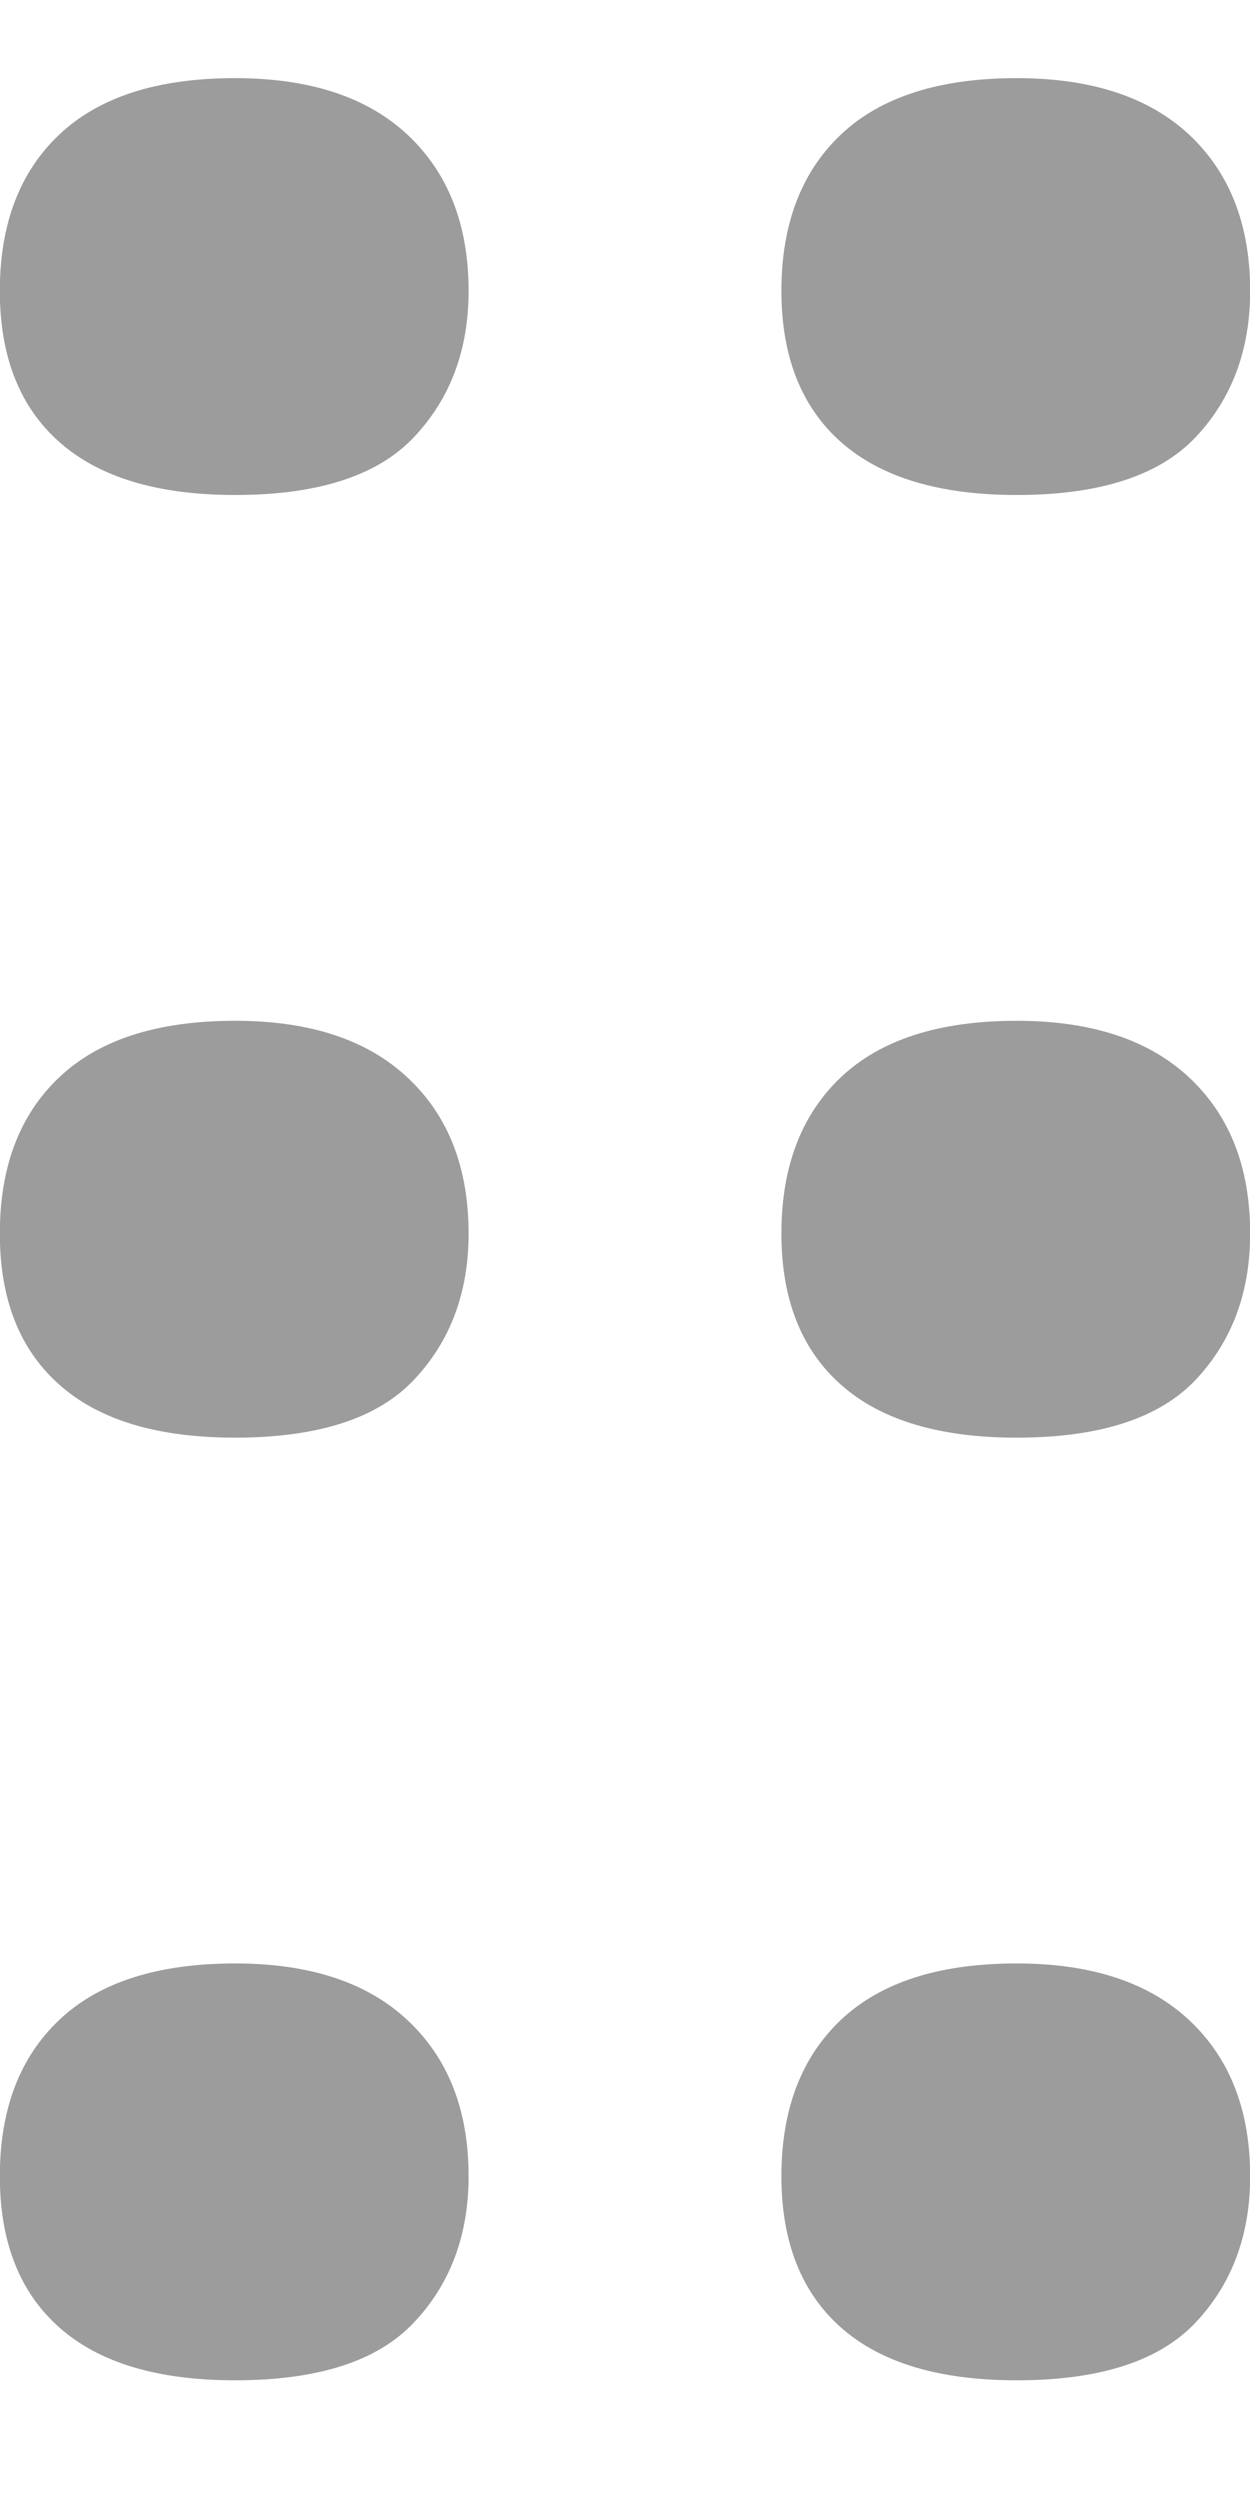<?xml version="1.0" encoding="UTF-8"?>
<svg width="8px" height="16px" viewBox="0 0 8 16" version="1.1" xmlns="http://www.w3.org/2000/svg" xmlns:xlink="http://www.w3.org/1999/xlink">
    <!-- Generator: Sketch 58 (84663) - https://sketch.com -->
    <title>rearrange@1x</title>
    <desc>Created with Sketch.</desc>
    <g id="10-August-information-gathering" stroke="none" stroke-width="1" fill="none" fill-rule="evenodd">
        <path d="M1.504,12.566 C1.984,12.566 2.353,12.688 2.611,12.932 C2.87,13.175 2.999,13.507 2.999,13.928 C2.999,14.304 2.883,14.616 2.65,14.863 C2.418,15.111 2.036,15.234 1.504,15.234 C1.01,15.234 0.635,15.122 0.381,14.897 C0.126,14.672 -0.001,14.349 -0.001,13.928 C-0.001,13.5 0.126,13.166 0.381,12.926 C0.635,12.686 1.01,12.566 1.504,12.566 Z M6.507,12.566 C6.986,12.566 7.355,12.688 7.614,12.932 C7.872,13.175 8.001,13.507 8.001,13.928 C8.001,14.304 7.885,14.616 7.653,14.863 C7.42,15.111 7.038,15.234 6.507,15.234 C6.012,15.234 5.638,15.122 5.383,14.897 C5.129,14.672 5.001,14.349 5.001,13.928 C5.001,13.5 5.129,13.166 5.383,12.926 C5.638,12.686 6.012,12.566 6.507,12.566 Z M1.504,6.533 C1.984,6.533 2.353,6.655 2.611,6.899 C2.87,7.142 2.999,7.474 2.999,7.895 C2.999,8.271 2.883,8.583 2.65,8.83 C2.418,9.077 2.036,9.201 1.504,9.201 C1.01,9.201 0.635,9.089 0.381,8.863 C0.126,8.638 -0.001,8.316 -0.001,7.895 C-0.001,7.467 0.126,7.133 0.381,6.893 C0.635,6.653 1.01,6.533 1.504,6.533 Z M6.507,6.533 C6.986,6.533 7.355,6.655 7.614,6.899 C7.872,7.142 8.001,7.474 8.001,7.895 C8.001,8.271 7.885,8.583 7.653,8.83 C7.42,9.077 7.038,9.201 6.507,9.201 C6.012,9.201 5.638,9.089 5.383,8.863 C5.129,8.638 5.001,8.316 5.001,7.895 C5.001,7.467 5.129,7.133 5.383,6.893 C5.638,6.653 6.012,6.533 6.507,6.533 Z M1.504,0.5 C1.984,0.5 2.353,0.622 2.611,0.865 C2.87,1.109 2.999,1.441 2.999,1.862 C2.999,2.238 2.883,2.55 2.65,2.797 C2.418,3.044 2.036,3.168 1.504,3.168 C1.01,3.168 0.635,3.055 0.381,2.83 C0.126,2.605 -0.001,2.282 -0.001,1.862 C-0.001,1.434 0.126,1.1 0.381,0.86 C0.635,0.62 1.01,0.5 1.504,0.5 Z M6.507,0.5 C6.986,0.5 7.355,0.622 7.614,0.865 C7.872,1.109 8.001,1.441 8.001,1.862 C8.001,2.238 7.885,2.55 7.653,2.797 C7.42,3.044 7.038,3.168 6.507,3.168 C6.012,3.168 5.638,3.055 5.383,2.83 C5.129,2.605 5.001,2.282 5.001,1.862 C5.001,1.434 5.129,1.1 5.383,0.86 C5.638,0.62 6.012,0.5 6.507,0.5 Z" id="rearrange" fill="#9C9C9C" fill-rule="nonzero"></path>
    </g>
</svg>